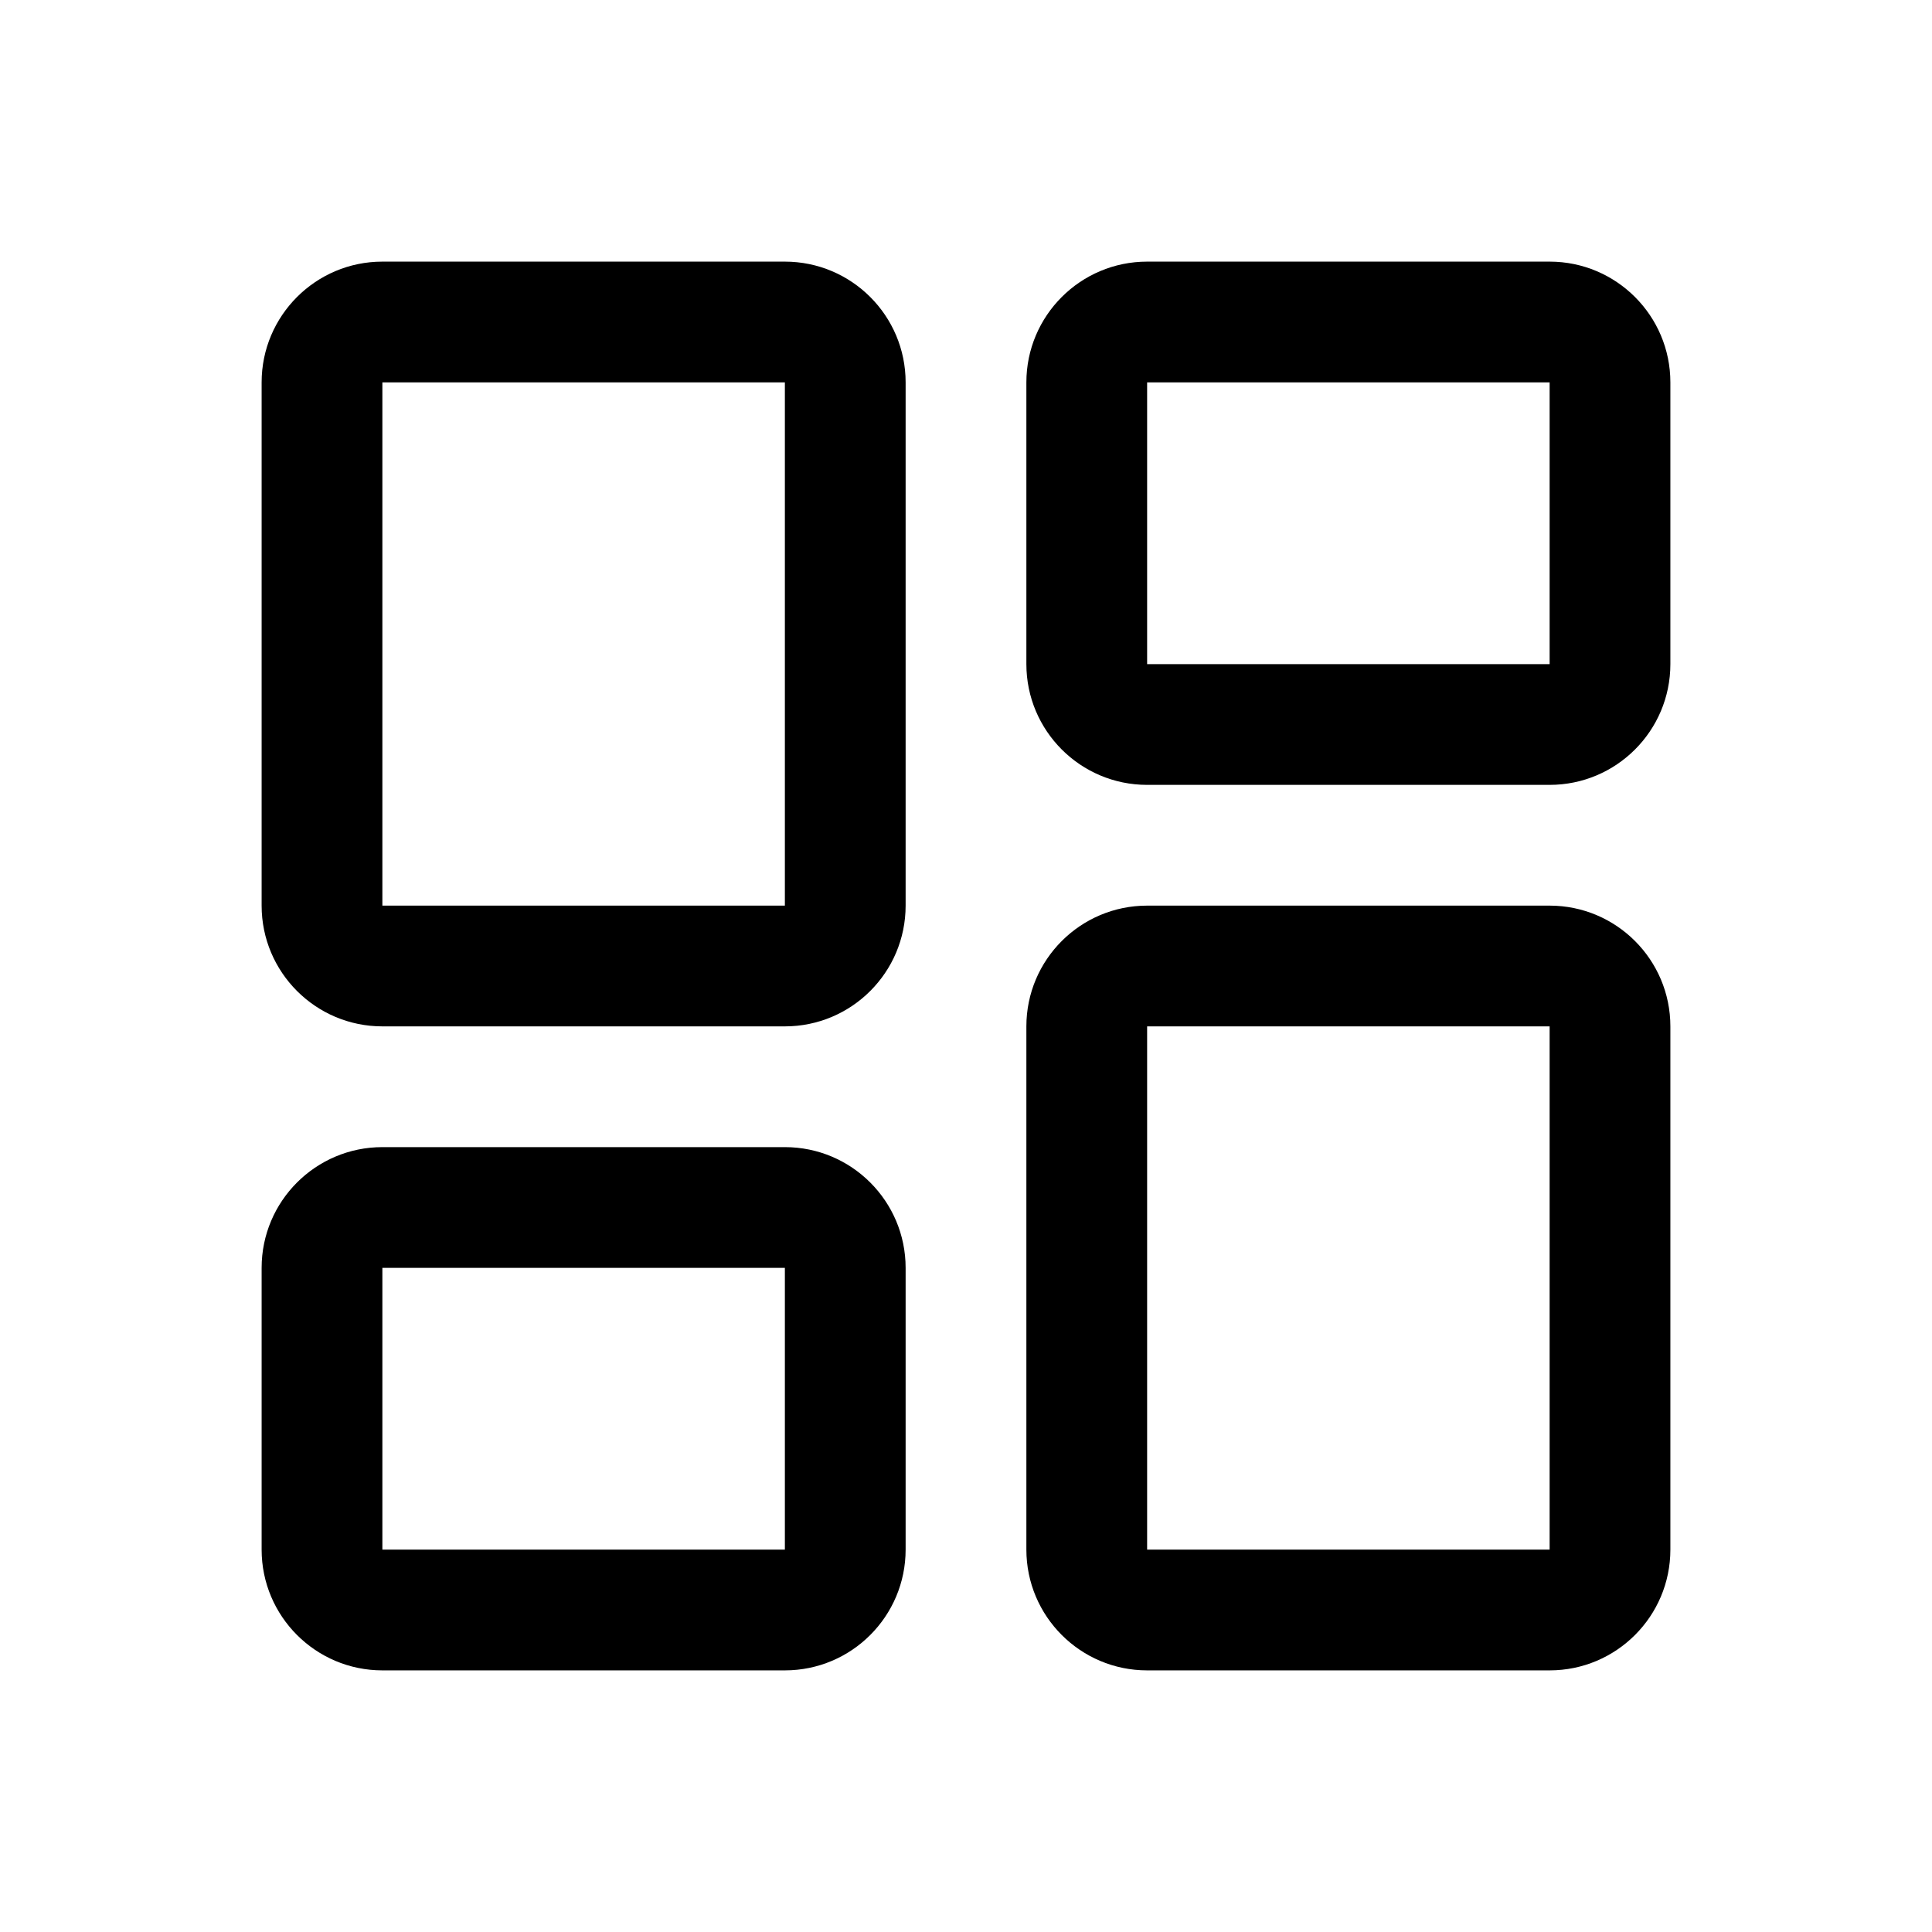 <svg width="24" height="24" viewBox="0 0 24 24" fill="none" xmlns="http://www.w3.org/2000/svg">
<path fill-rule="evenodd" clip-rule="evenodd" d="M4.75 3.25C3.922 3.25 3.25 3.922 3.25 4.75V11.25C3.25 12.078 3.922 12.75 4.75 12.75H9.75C10.578 12.75 11.25 12.078 11.25 11.25V4.75C11.25 3.922 10.578 3.25 9.75 3.25H4.75ZM4.75 4.75H9.75V11.25H4.75V4.75Z" fill="black"/>
<path fill-rule="evenodd" clip-rule="evenodd" d="M4.75 14.25C3.922 14.25 3.25 14.922 3.25 15.75V19.25C3.25 20.078 3.922 20.75 4.75 20.75H9.75C10.578 20.75 11.25 20.078 11.25 19.25V15.75C11.25 14.922 10.578 14.25 9.75 14.25H4.75ZM4.75 15.75H9.75V19.25H4.75V15.75Z" fill="black"/>
<path fill-rule="evenodd" clip-rule="evenodd" d="M12.75 12.75C12.75 11.922 13.422 11.25 14.25 11.25H19.25C20.078 11.25 20.75 11.922 20.75 12.75V19.25C20.75 20.078 20.078 20.75 19.25 20.75H14.25C13.422 20.75 12.75 20.078 12.75 19.25V12.75ZM19.25 12.75H14.25V19.25H19.25V12.75Z" fill="black"/>
<path fill-rule="evenodd" clip-rule="evenodd" d="M14.25 3.25C13.422 3.25 12.75 3.922 12.75 4.75V8.25C12.75 9.078 13.422 9.75 14.25 9.75H19.25C20.078 9.75 20.75 9.078 20.75 8.25V4.75C20.75 3.922 20.078 3.25 19.25 3.25H14.25ZM14.25 4.75L19.25 4.75V8.25H14.25V4.75Z" fill="black"/>
</svg>
